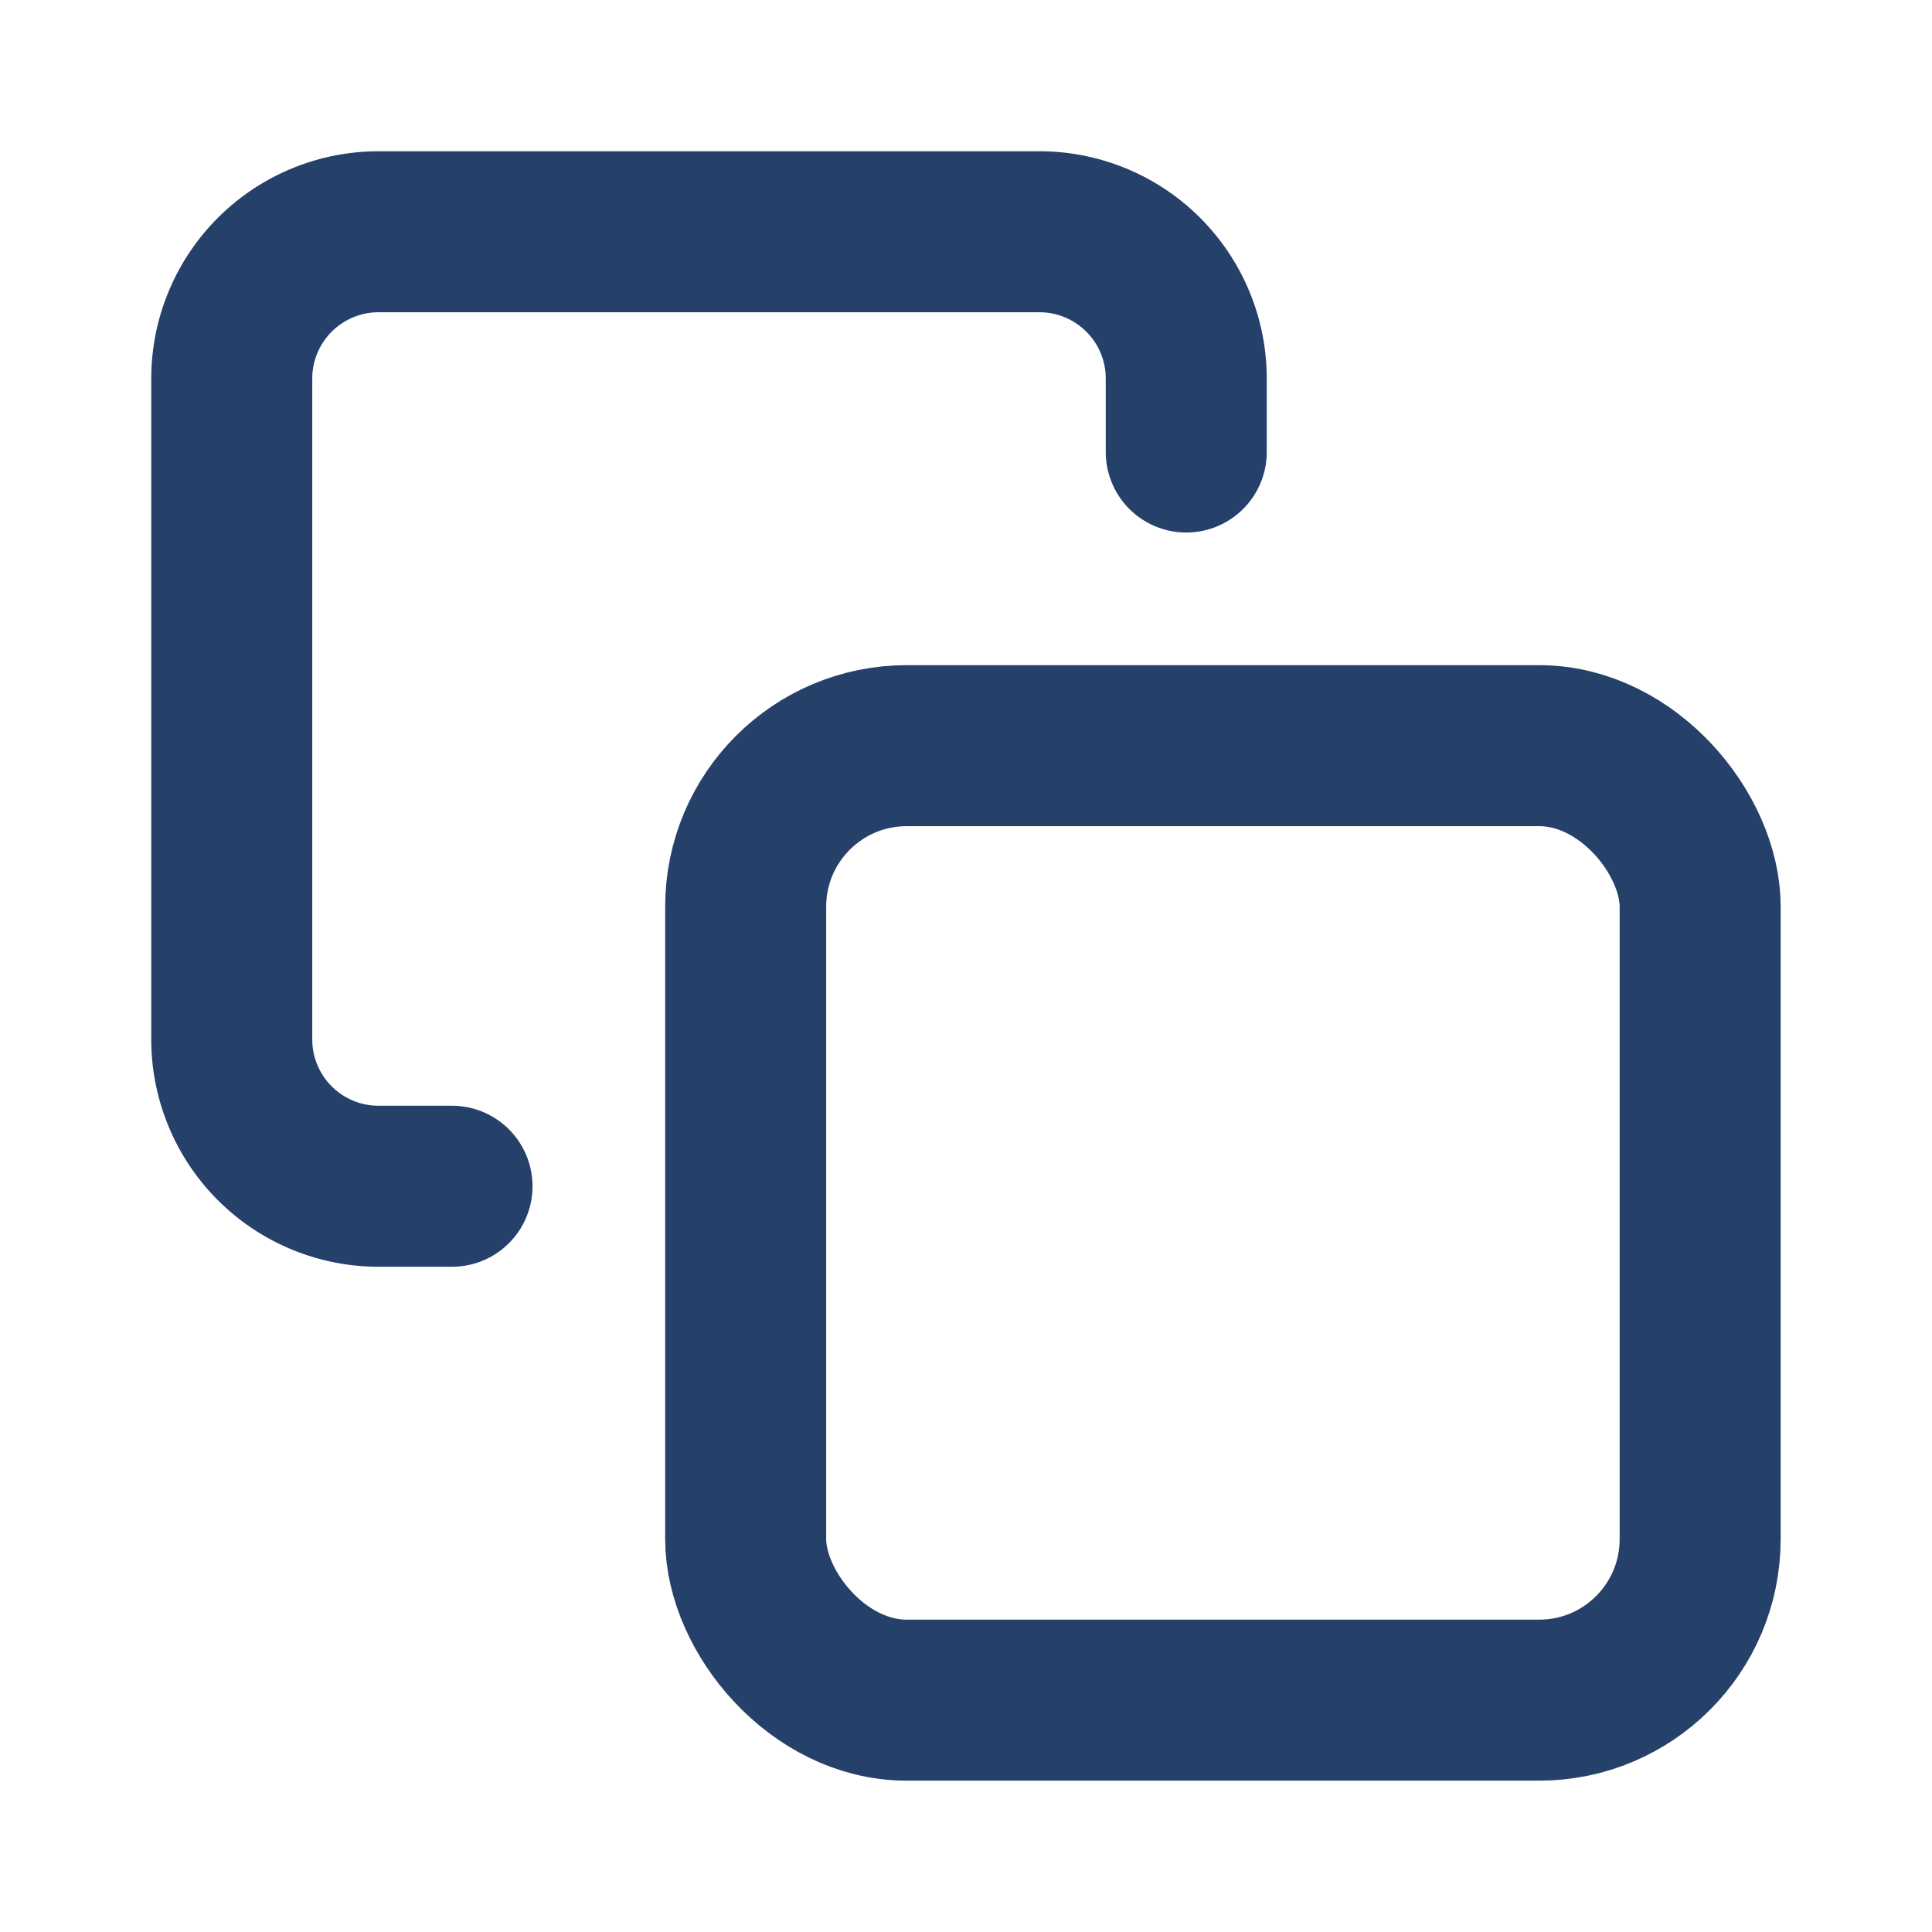 <svg xmlns="http://www.w3.org/2000/svg" width="24" height="24" viewBox="0 0 24 24">
    <defs>
        <style>
            .cls-1,.cls-2{fill:none}.cls-1{stroke:#25416a;stroke-linecap:round;stroke-linejoin:round;stroke-width:2px}
        </style>
    </defs>
    <g id="Group_3728" data-name="Group 3728" transform="translate(-10087 6546)">
        <g id="copy" transform="translate(10087.879 -6545.121)">
            <rect id="Rectangle_2277" width="11.857" height="11.857" class="cls-1" data-name="Rectangle 2277" rx="2" transform="translate(8.384 8.384)"/>
            <path id="Path_793" d="M4.736 13.857h-.912A1.824 1.824 0 0 1 2 12.033V3.824A1.824 1.824 0 0 1 3.824 2h8.209a1.824 1.824 0 0 1 1.824 1.824v.912" class="cls-1" data-name="Path 793"/>
        </g>
        <path id="Rectangle_2278" d="M0 0h24v24H0z" class="cls-2" data-name="Rectangle 2278" transform="translate(10087 -6546)"/>
    </g>
</svg>
